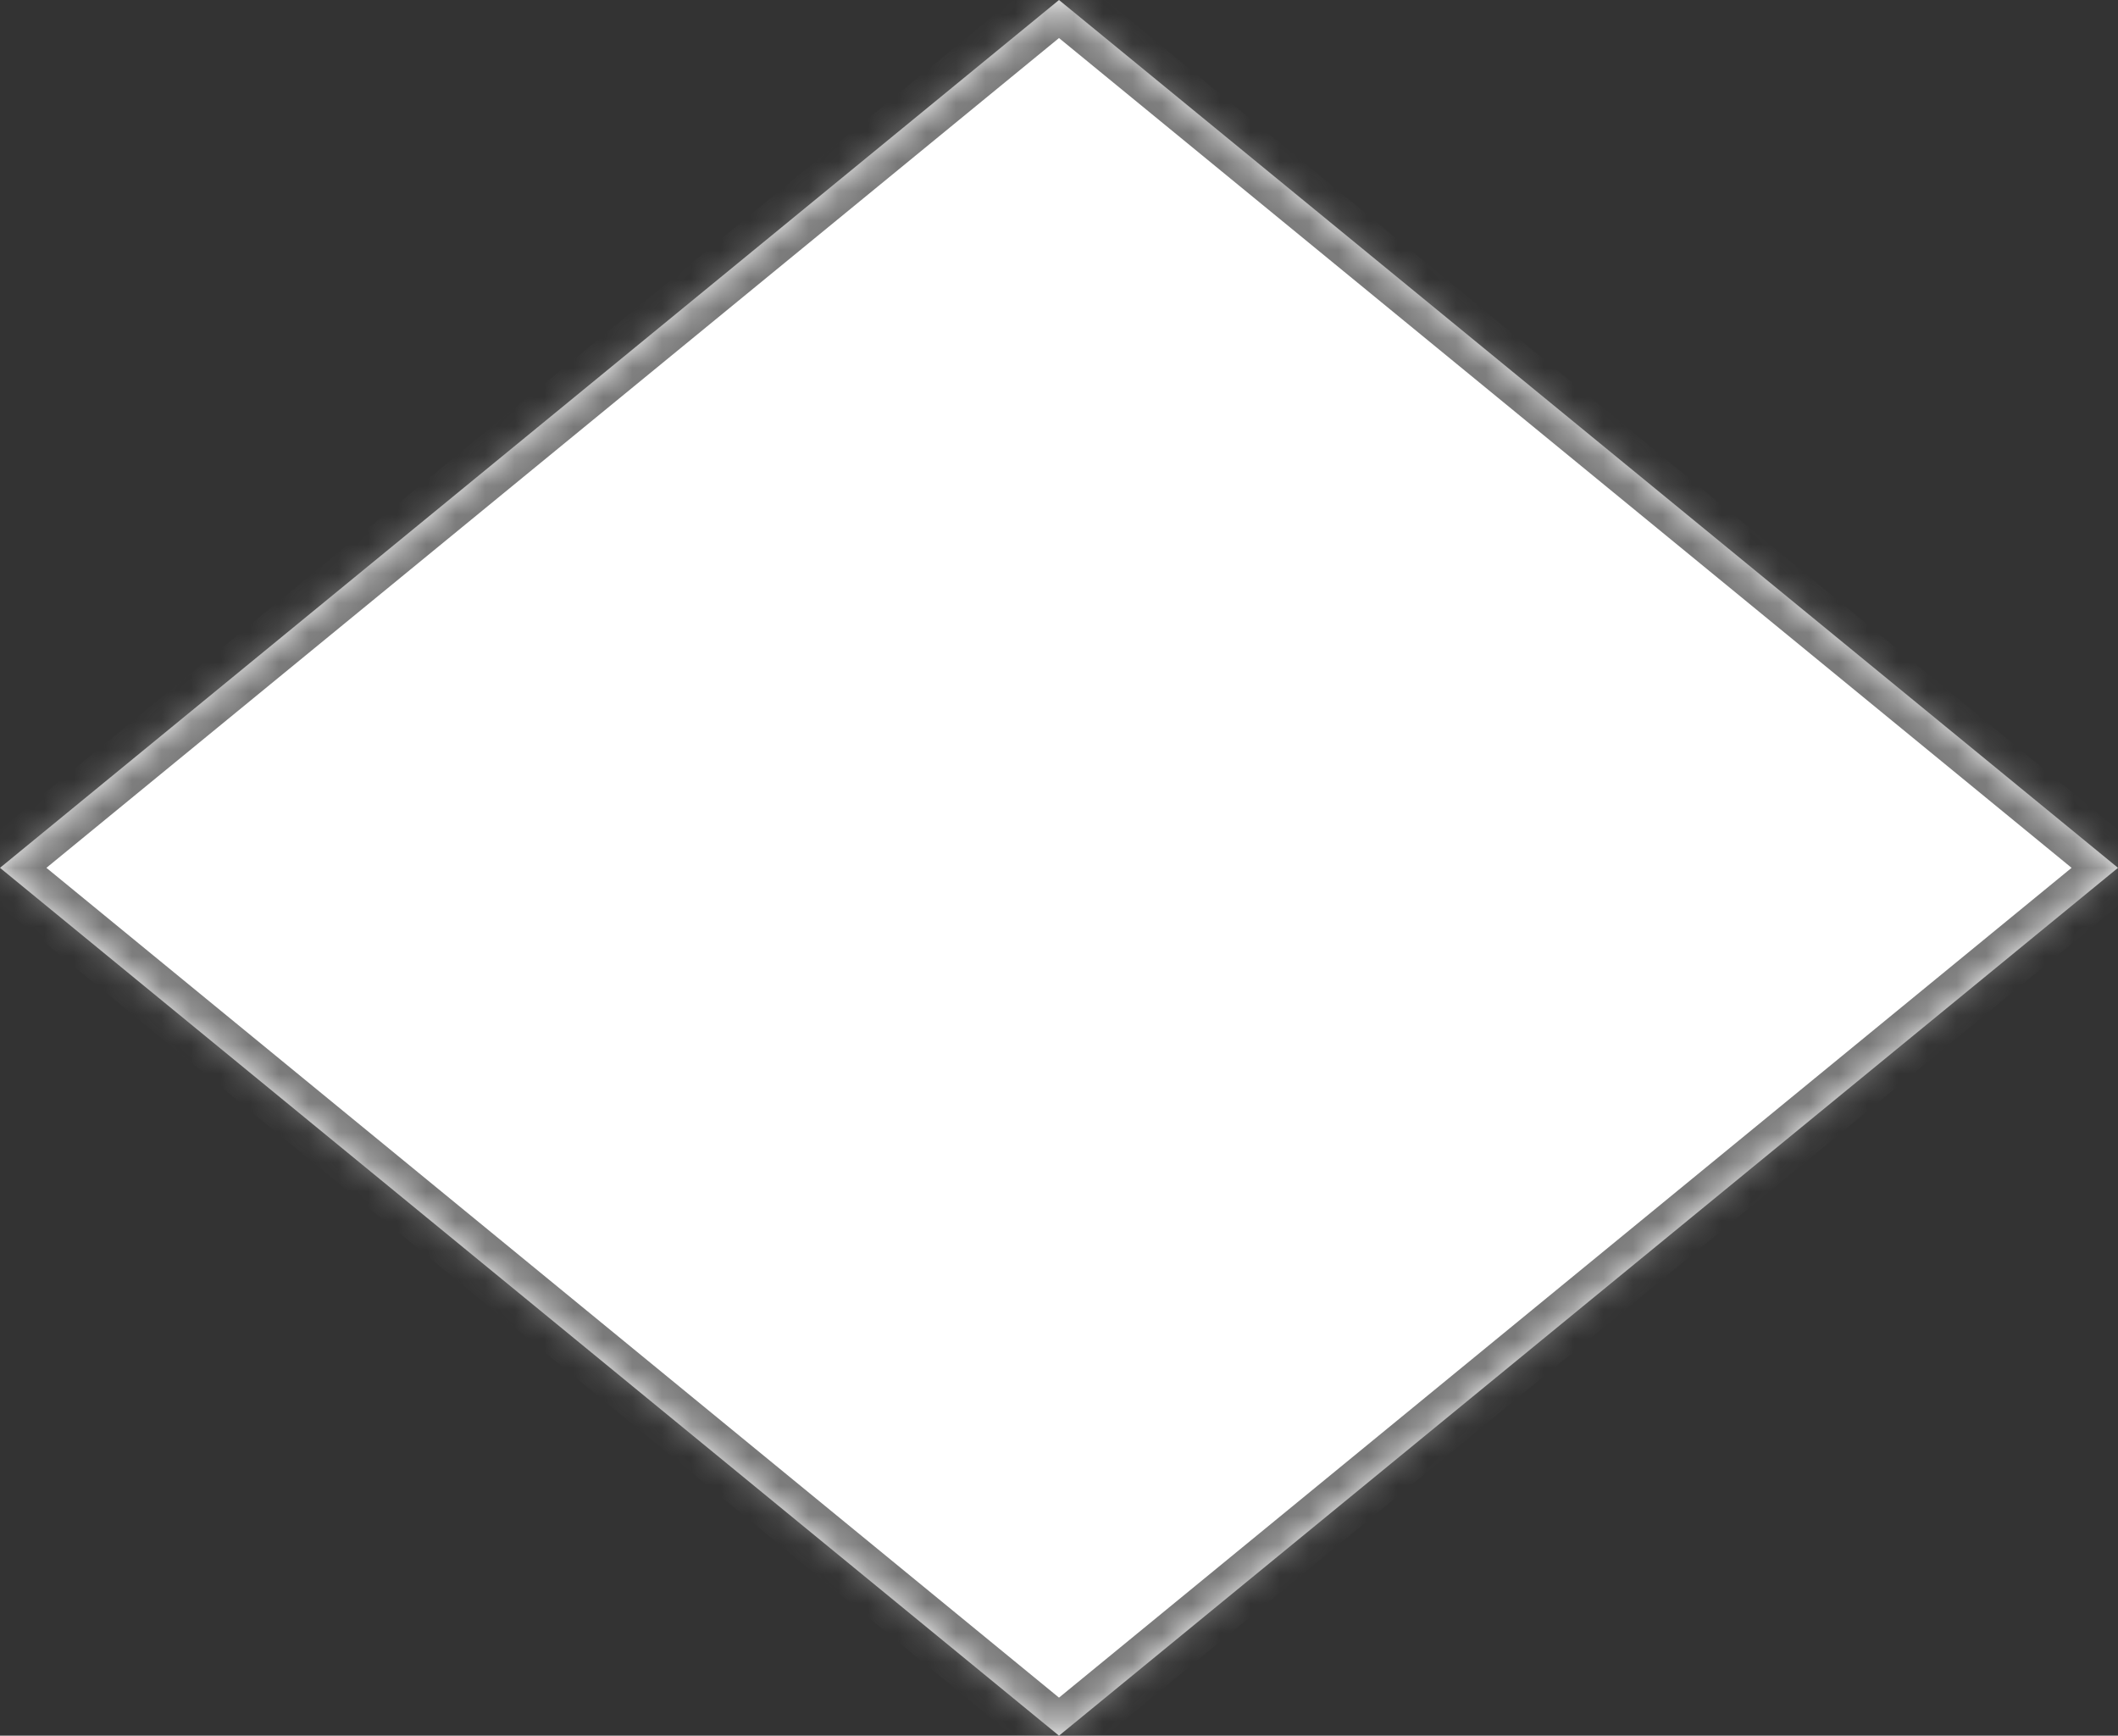 ﻿<?xml version="1.0" encoding="utf-8"?>
<svg version="1.1" xmlns:xlink="http://www.w3.org/1999/xlink" width="72px" height="59px" xmlns="http://www.w3.org/2000/svg">
  <rect width="100%" height="100%" fill="#333333" stroke="none"/>
  <defs>
    <pattern id="BGPattern" patternUnits="userSpaceOnUse" alignment="0 0" imageRepeat="None" />
    <mask fill="white" id="Clip2">
      <path d="M 36 59  L 0 29.5  L 36 0  L 72 29.5  L 36 59  Z " fill-rule="evenodd" />
    </mask>
  </defs>
  <g transform="matrix(1 0 0 1 -1323 -962 )">
    <path d="M 36 59  L 0 29.5  L 36 0  L 72 29.5  L 36 59  Z " fill-rule="nonzero" fill="rgba(255, 255, 255, 1)" stroke="none" transform="matrix(1 0 0 1 1323 962 )" class="fill" />
    <path d="M 36 59  L 0 29.5  L 36 0  L 72 29.5  L 36 59  Z " stroke-width="2" stroke-dasharray="0" stroke="rgba(121, 121, 121, 1)" fill="none" transform="matrix(1 0 0 1 1323 962 )" class="stroke" mask="url(#Clip2)" />
  </g>
</svg>